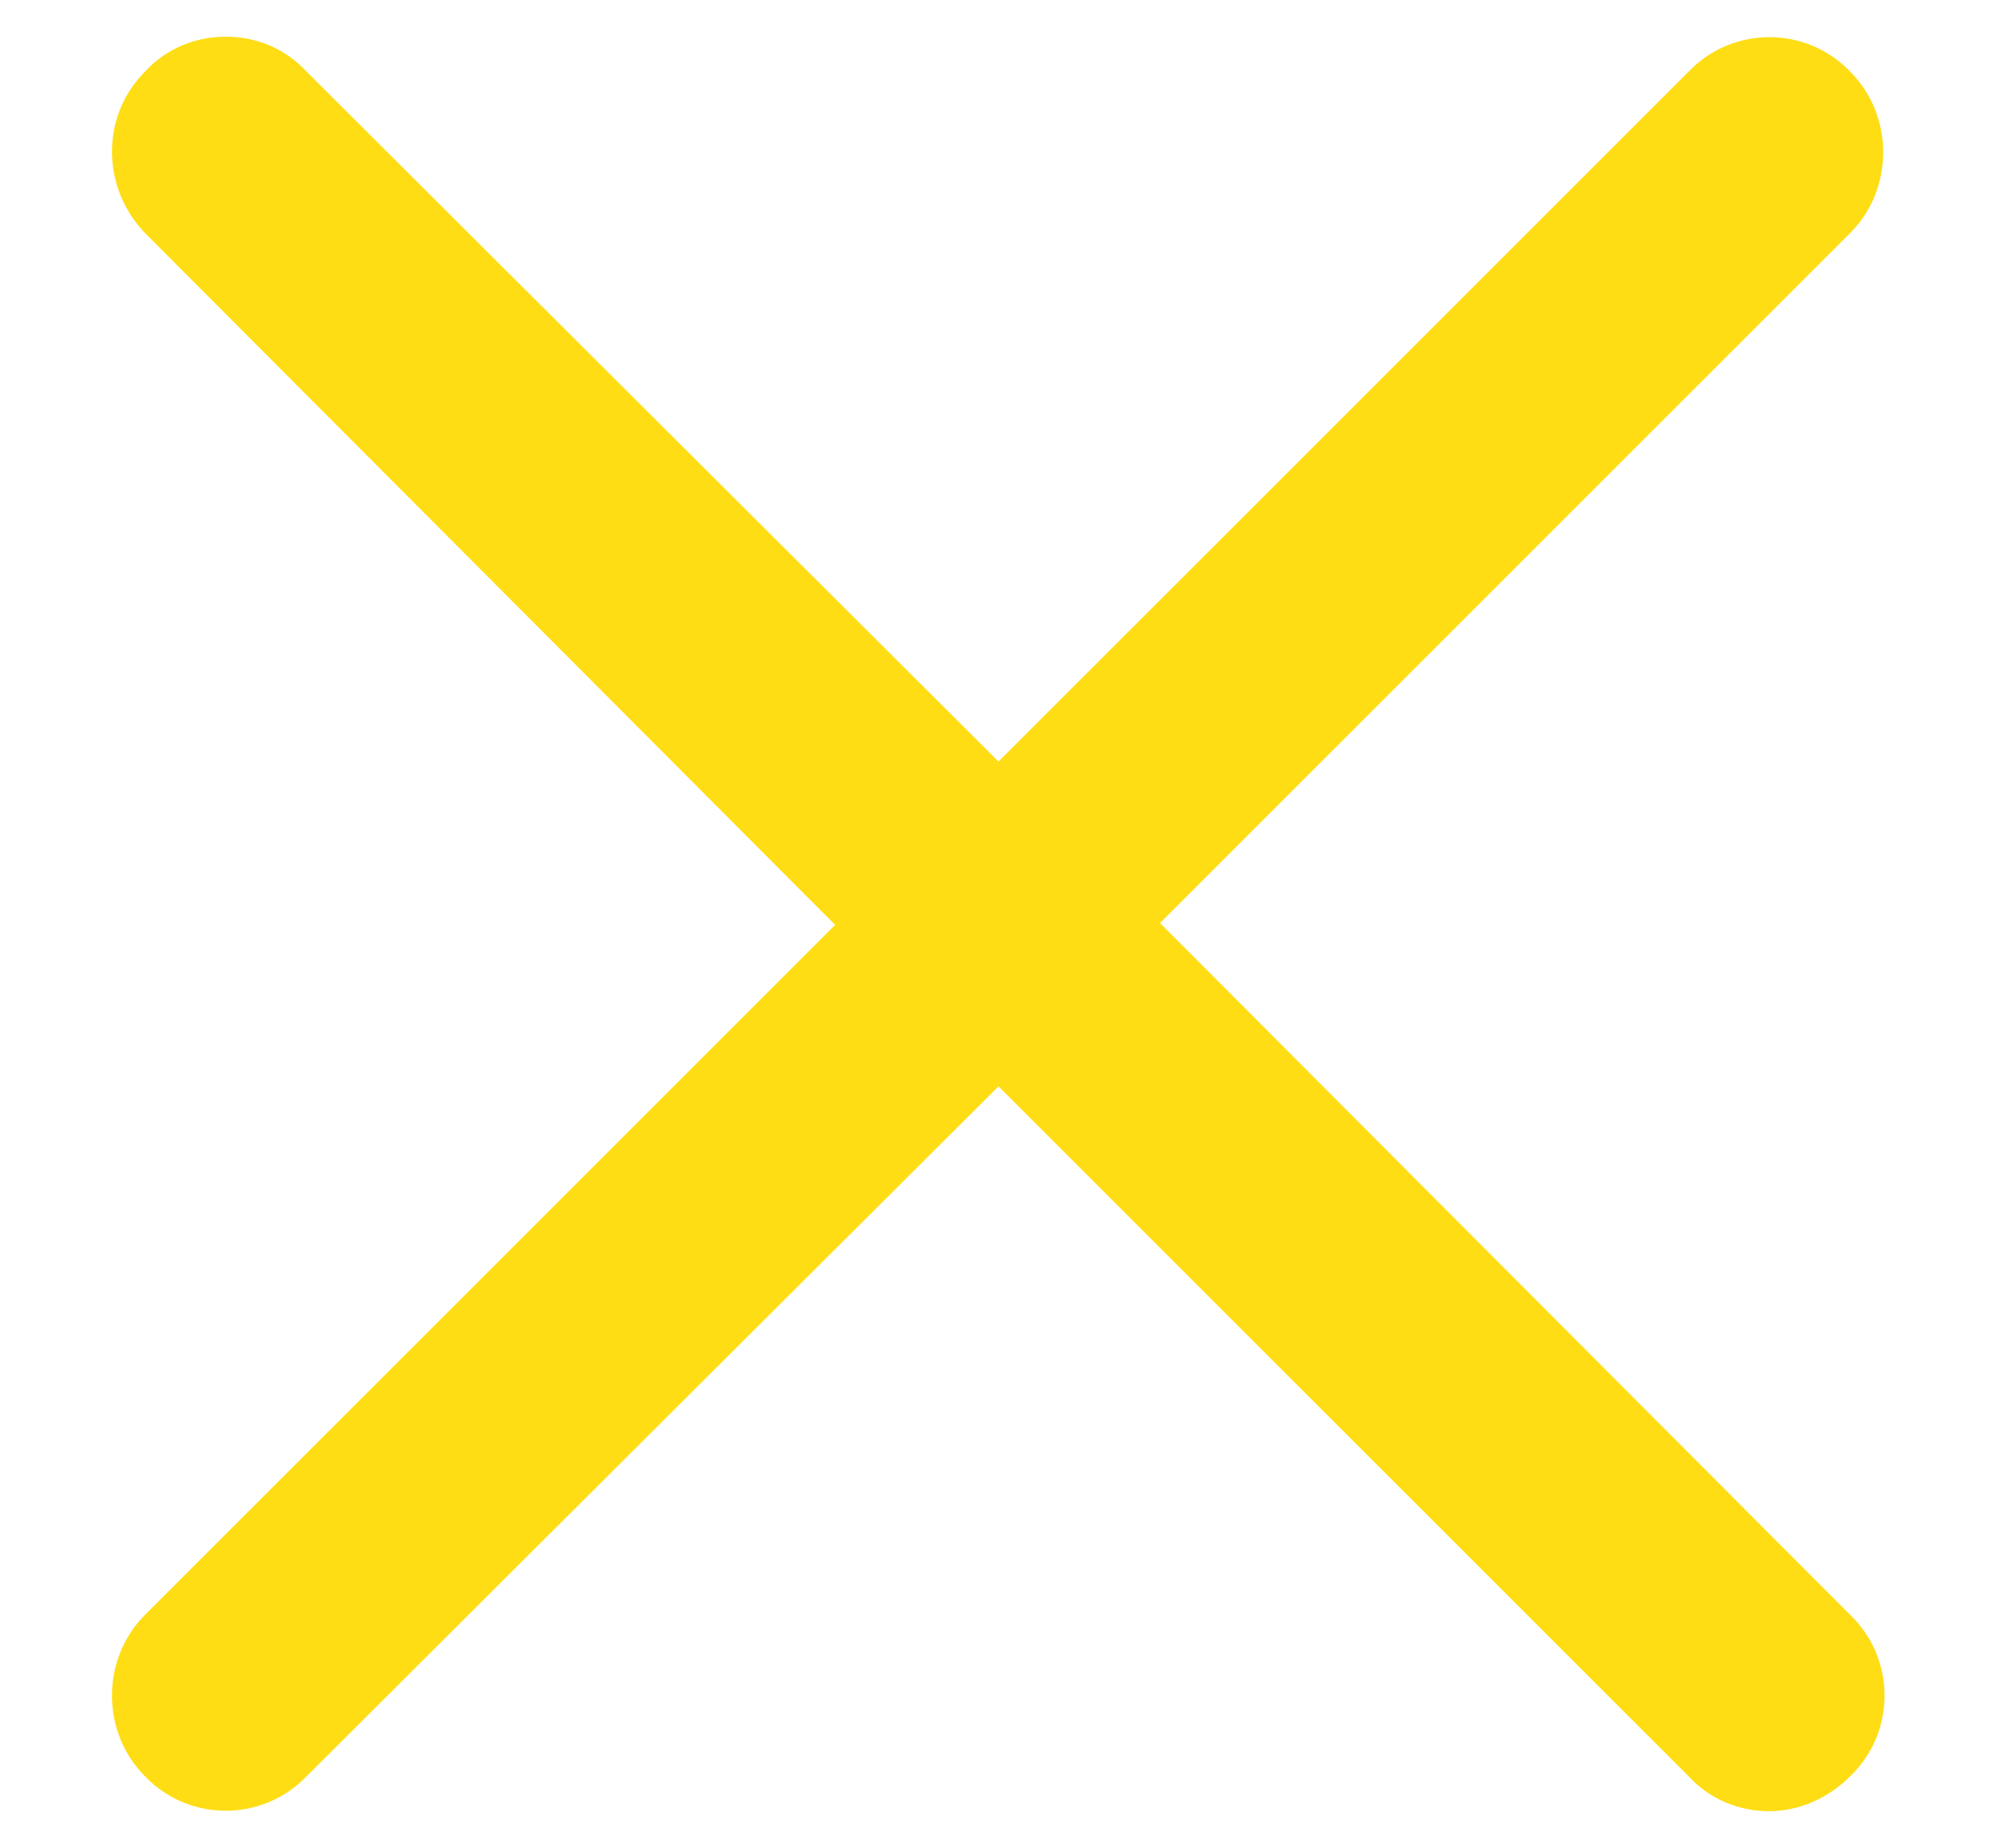 <?xml version="1.0" encoding="utf-8"?>
<!-- Generator: Adobe Illustrator 26.1.0, SVG Export Plug-In . SVG Version: 6.00 Build 0)  -->
<svg version="1.1" id="Calque_1" xmlns="http://www.w3.org/2000/svg" xmlns:xlink="http://www.w3.org/1999/xlink" x="0px" y="0px"
	 viewBox="0 0 108.8 100.7" style="enable-background:new 0 0 108.8 100.7;" xml:space="preserve">
<style type="text/css">
	.st0{fill:#FFDD15;}
</style>
<path class="st0" d="M100.8,96.8c-1.2,1.2-2.8,1.9-4.4,1.9c-1.6,0-3.2-0.6-4.4-1.9L54.4,59.2L16.7,96.8c-2.4,2.5-6.4,2.5-8.8,0
	c-1.2-1.2-1.8-2.8-1.8-4.4c0-1.6,0.6-3.2,1.8-4.4l37.6-37.6L7.9,12.7c-2.4-2.5-2.4-6.4,0-8.8C9.1,2.6,10.7,2,12.3,2s3.2,0.6,4.4,1.9
	l37.7,37.6L92,3.9c2.4-2.5,6.4-2.5,8.8,0c1.2,1.2,1.8,2.8,1.8,4.4c0,1.6-0.6,3.2-1.8,4.4L63.2,50.3L100.8,88
	C103.3,90.4,103.3,94.4,100.8,96.8z"/>
</svg>
